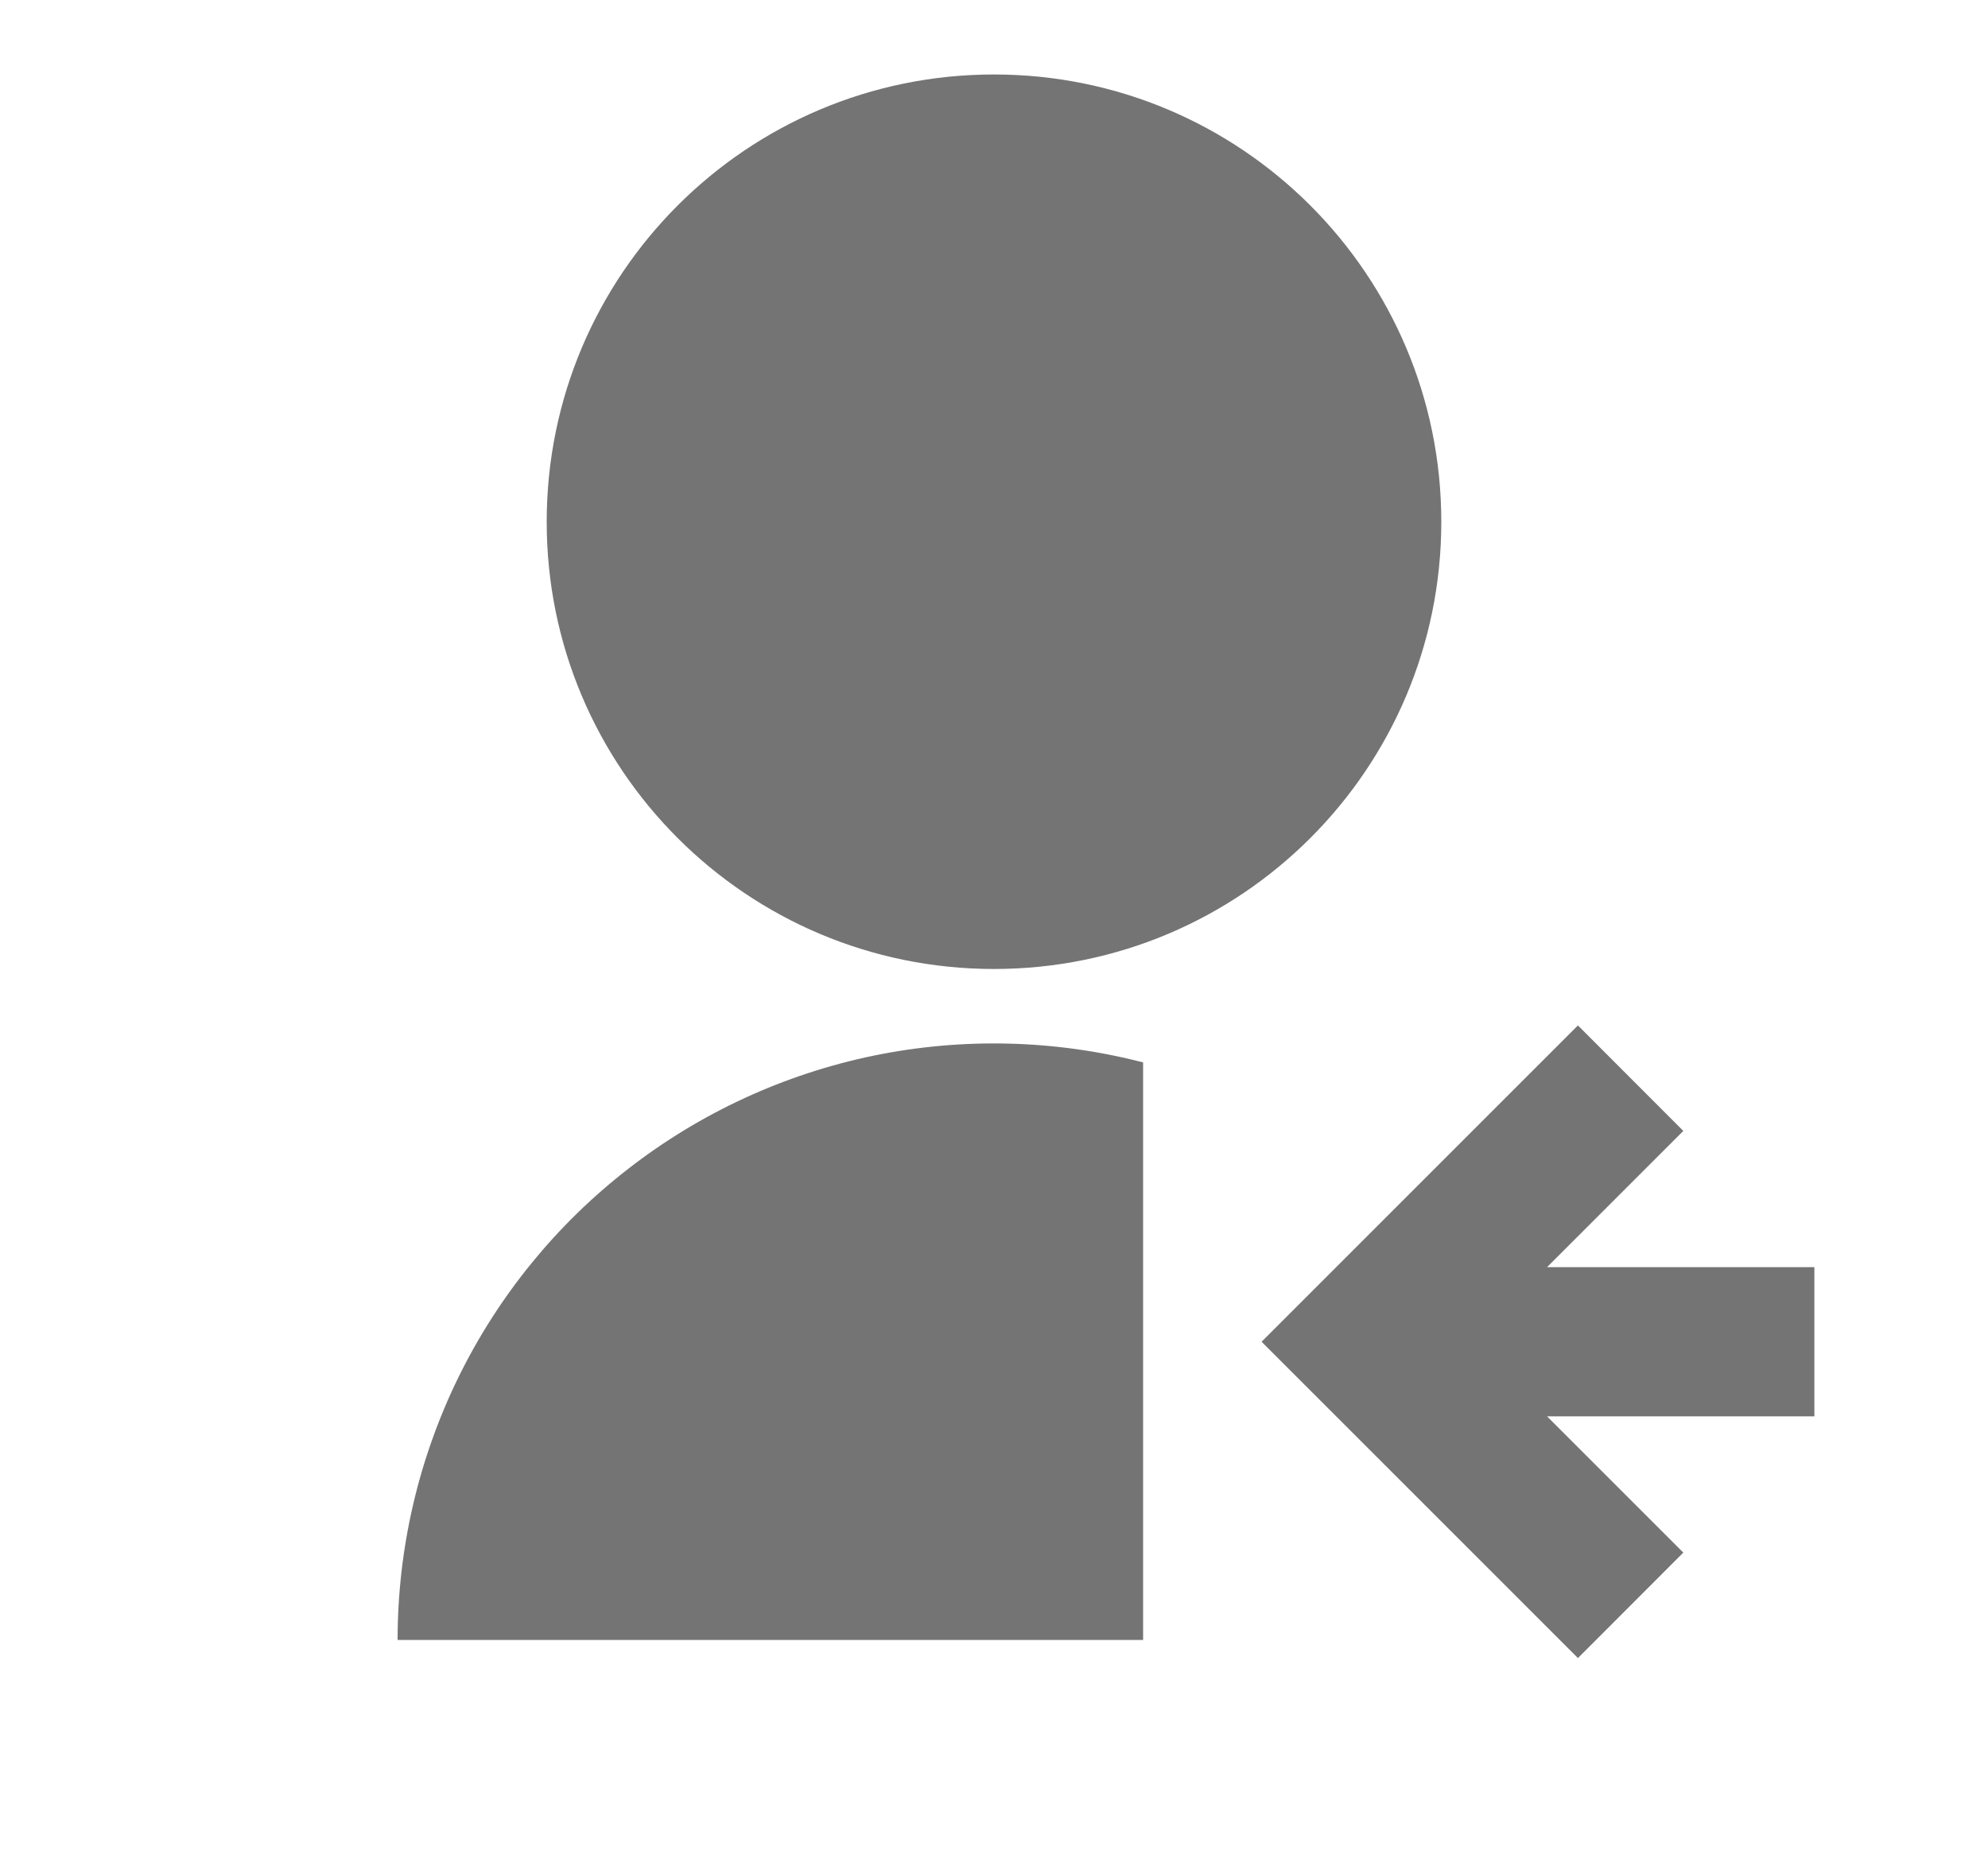 <svg width="15" height="14" viewBox="0 0 15 14" fill="none" xmlns="http://www.w3.org/2000/svg">
<g id="ri:user-received-fill">
<path id="Vector" d="M8.625 8.017V12.375H3C3 11.688 3.157 11.01 3.459 10.393C3.761 9.777 4.201 9.237 4.744 8.817C5.287 8.396 5.919 8.105 6.592 7.966C7.264 7.828 7.96 7.845 8.625 8.017ZM7.5 7.312C5.635 7.312 4.125 5.802 4.125 3.938C4.125 2.073 5.635 0.562 7.5 0.562C9.365 0.562 10.875 2.073 10.875 3.938C10.875 5.802 9.365 7.312 7.5 7.312ZM11.673 9.562H13.69V10.688H11.673L12.701 11.716L11.906 12.512L9.519 10.125L11.906 7.738L12.701 8.534L11.673 9.562Z" fill="#747474"/>
</g>
</svg>
